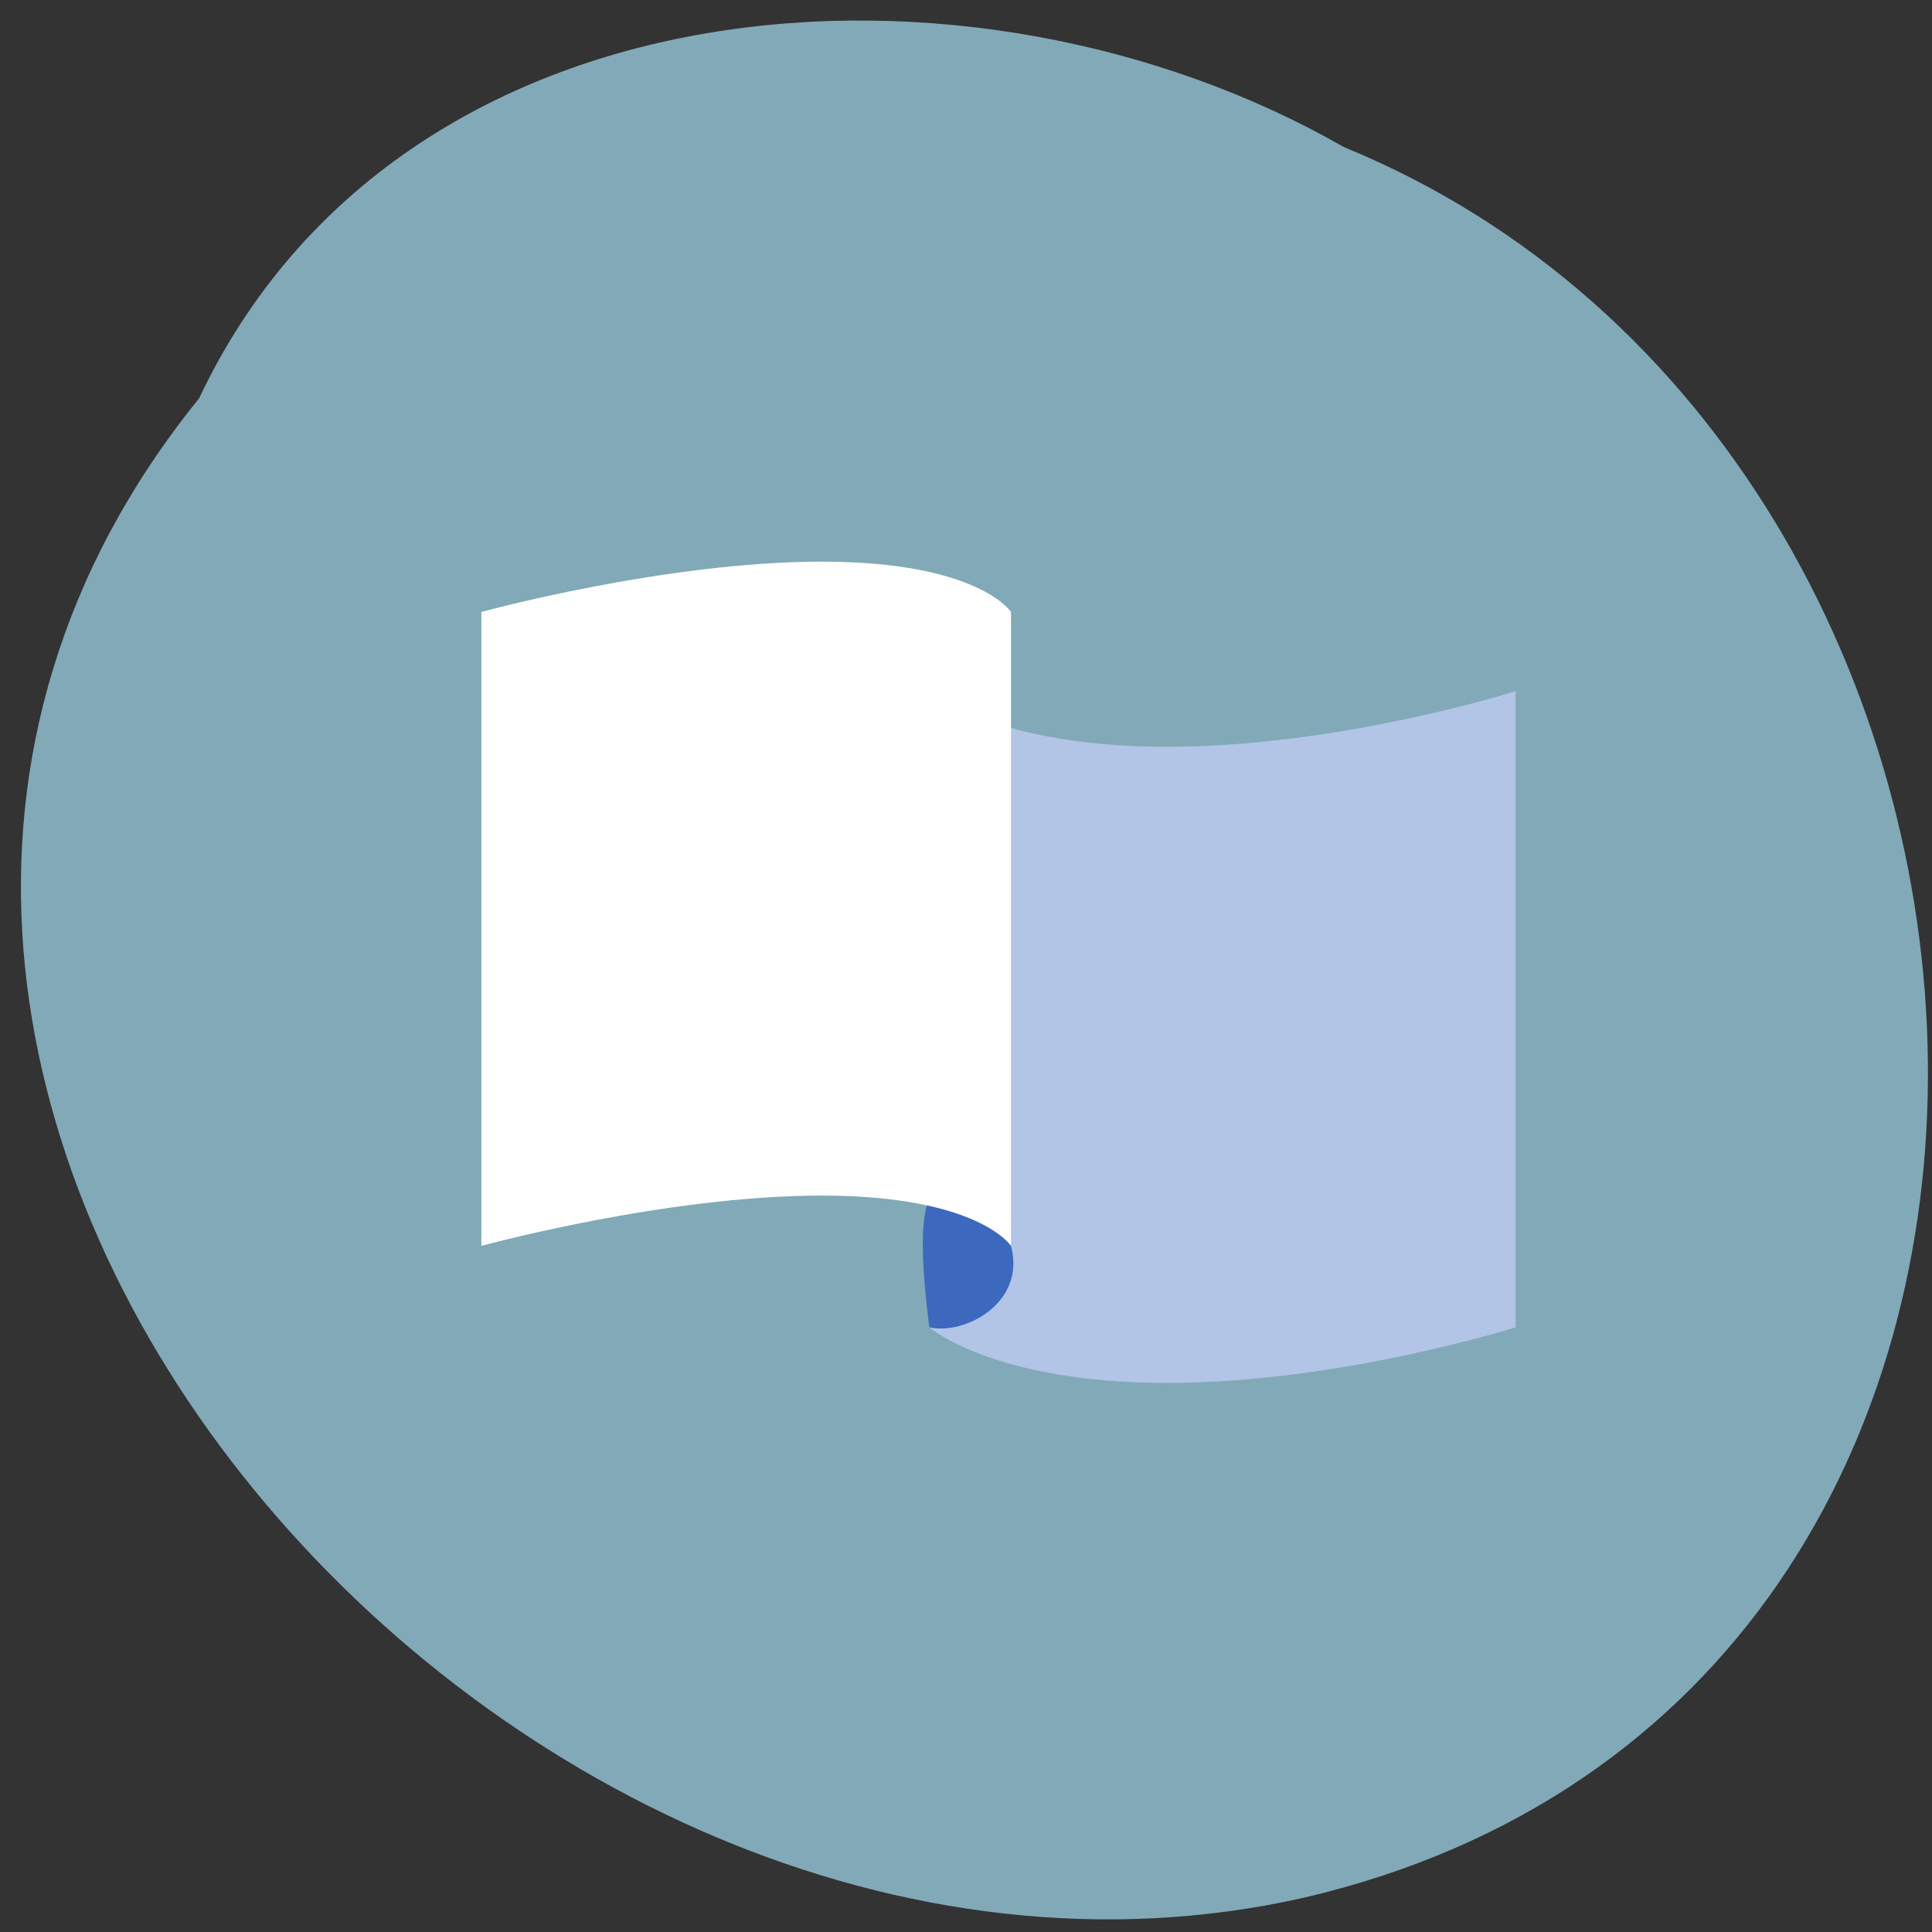 <svg xmlns="http://www.w3.org/2000/svg" viewBox="0 0 24 24"><rect x="0" y="0" width="24" height="24" fill="#333333" stroke="none"/><path d="m 2.473 4.949 c -6.945 8.578 3.793 20.871 13.723 18.625 c 10.695 -2.492 9.813 -17.934 0.5 -21.746 c -4.633 -2.656 -11.73 -2.16 -14.223 3.121" fill="#82a9b8"/><path d="m 18.828 16.488 c 0 0 -2.176 0.691 -4.332 0.691 c -2.156 0 -2.953 -0.691 -2.953 -0.691 v -7.902 c 0 0 0.797 0.691 2.953 0.691 c 2.156 0 4.332 -0.691 4.332 -0.691" fill="#b2c5e6"/><path d="m 11.543 16.488 c 0.441 0.102 1.207 -0.305 1.016 -1.012 l -0.363 -0.629 c -0.688 -0.414 -0.855 0.023 -0.652 1.641" fill="#3c69be"/><path d="m 12.559 7.602 c 0 0 -0.402 -0.625 -2.352 -0.625 c -1.949 0 -4.227 0.625 -4.227 0.625 v 7.875 c 0 0 2.277 -0.625 4.227 -0.625 c 1.949 0 2.352 0.625 2.352 0.625" fill="#fff"/></svg>